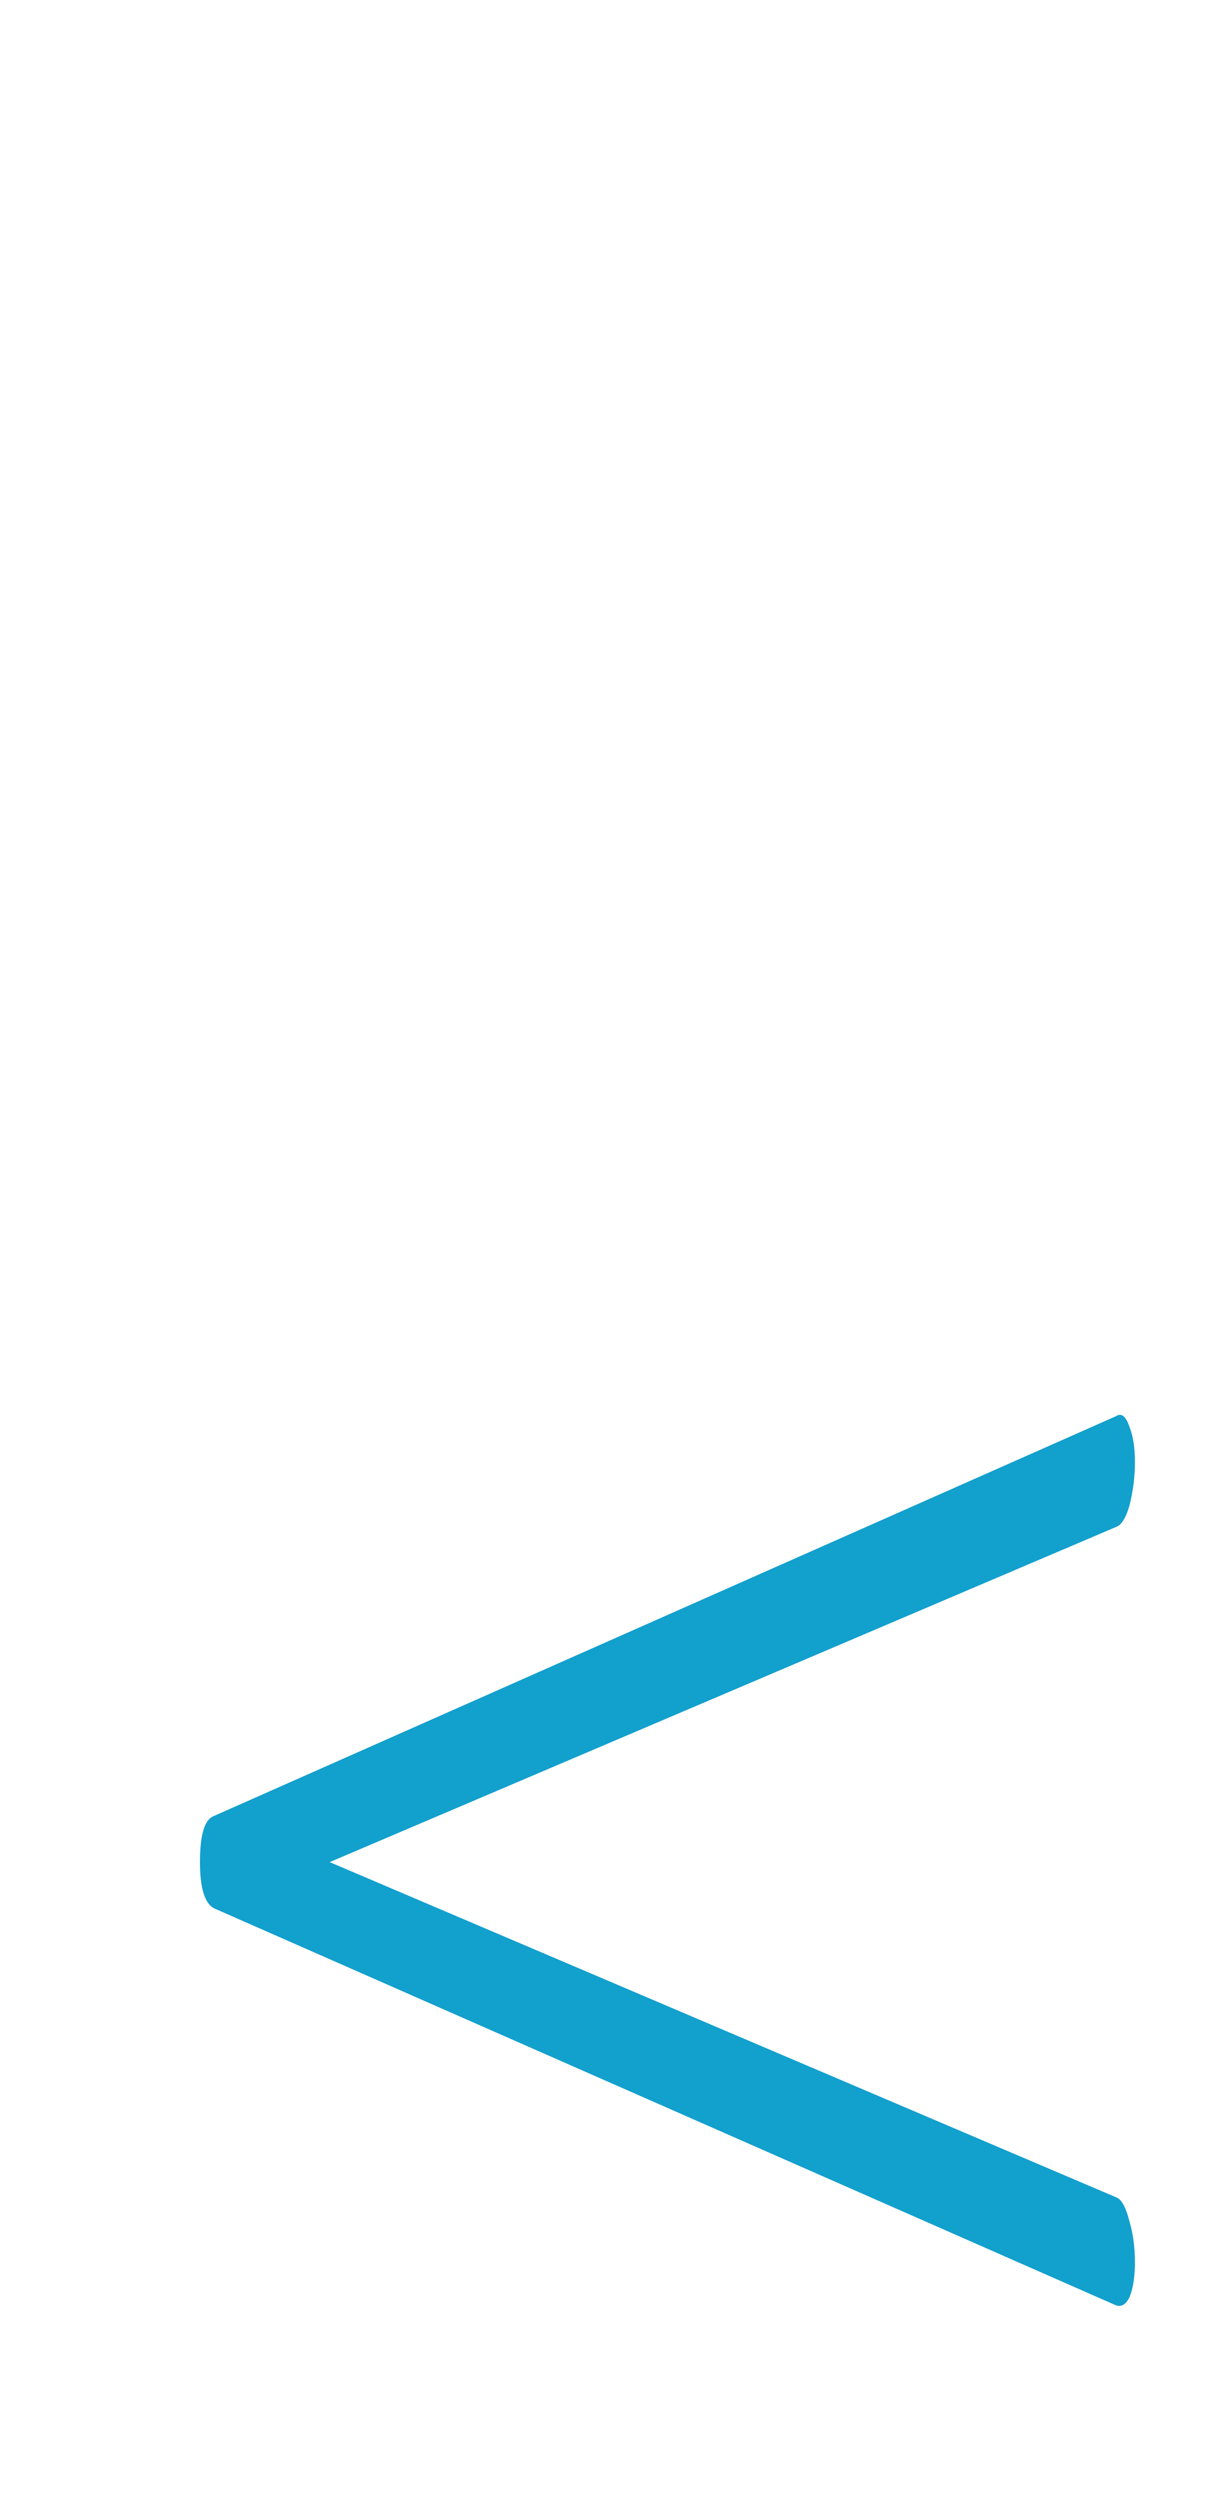 <svg width="36" height="74" viewBox="0 0 36 74" fill="none" xmlns="http://www.w3.org/2000/svg">
<path d="M6.32 53.76C6.053 53.867 5.92 54.32 5.92 55.12C5.92 55.867 6.053 56.32 6.32 56.48L33.04 68.24C33.2 68.293 33.333 68.213 33.44 68C33.547 67.733 33.6 67.387 33.6 66.96C33.6 66.533 33.547 66.133 33.44 65.76C33.333 65.333 33.2 65.093 33.04 65.04L9.76 55.12L33.04 45.2C33.2 45.147 33.333 44.933 33.44 44.56C33.547 44.133 33.6 43.707 33.6 43.28C33.6 42.853 33.547 42.507 33.44 42.24C33.333 41.92 33.2 41.813 33.04 41.92L6.32 53.76Z" fill="#12A0CD"/>
</svg>
